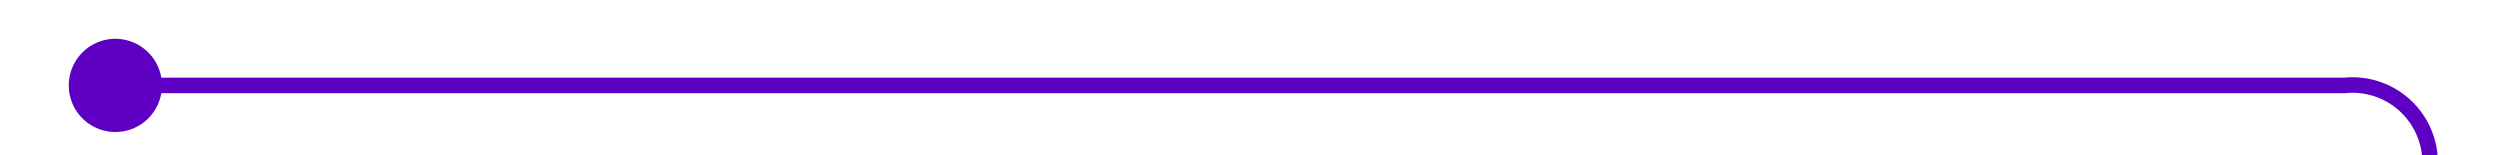 ﻿<?xml version="1.0" encoding="utf-8"?>
<svg version="1.1" xmlns:xlink="http://www.w3.org/1999/xlink" width="161px" height="10px" preserveAspectRatio="xMinYMid meet" viewBox="1319 385  161 8" xmlns="http://www.w3.org/2000/svg">
  <path d="M 1324.96 389.341  A 1 1 0 0 0 1325.5 389.5 L 1470 389.5  A 5 5 0 0 1 1475.5 394.5 L 1475.5 455  A 5 5 0 0 0 1480.5 460.5 L 1529 460.5  " stroke-width="1" stroke="#5e00c3" fill="none" />
  <path d="M 1326.429 386.5  A 3 3 0 0 0 1323.429 389.5 A 3 3 0 0 0 1326.429 392.5 A 3 3 0 0 0 1329.429 389.5 A 3 3 0 0 0 1326.429 386.5 Z " fill-rule="nonzero" fill="#5e00c3" stroke="none" />
</svg>